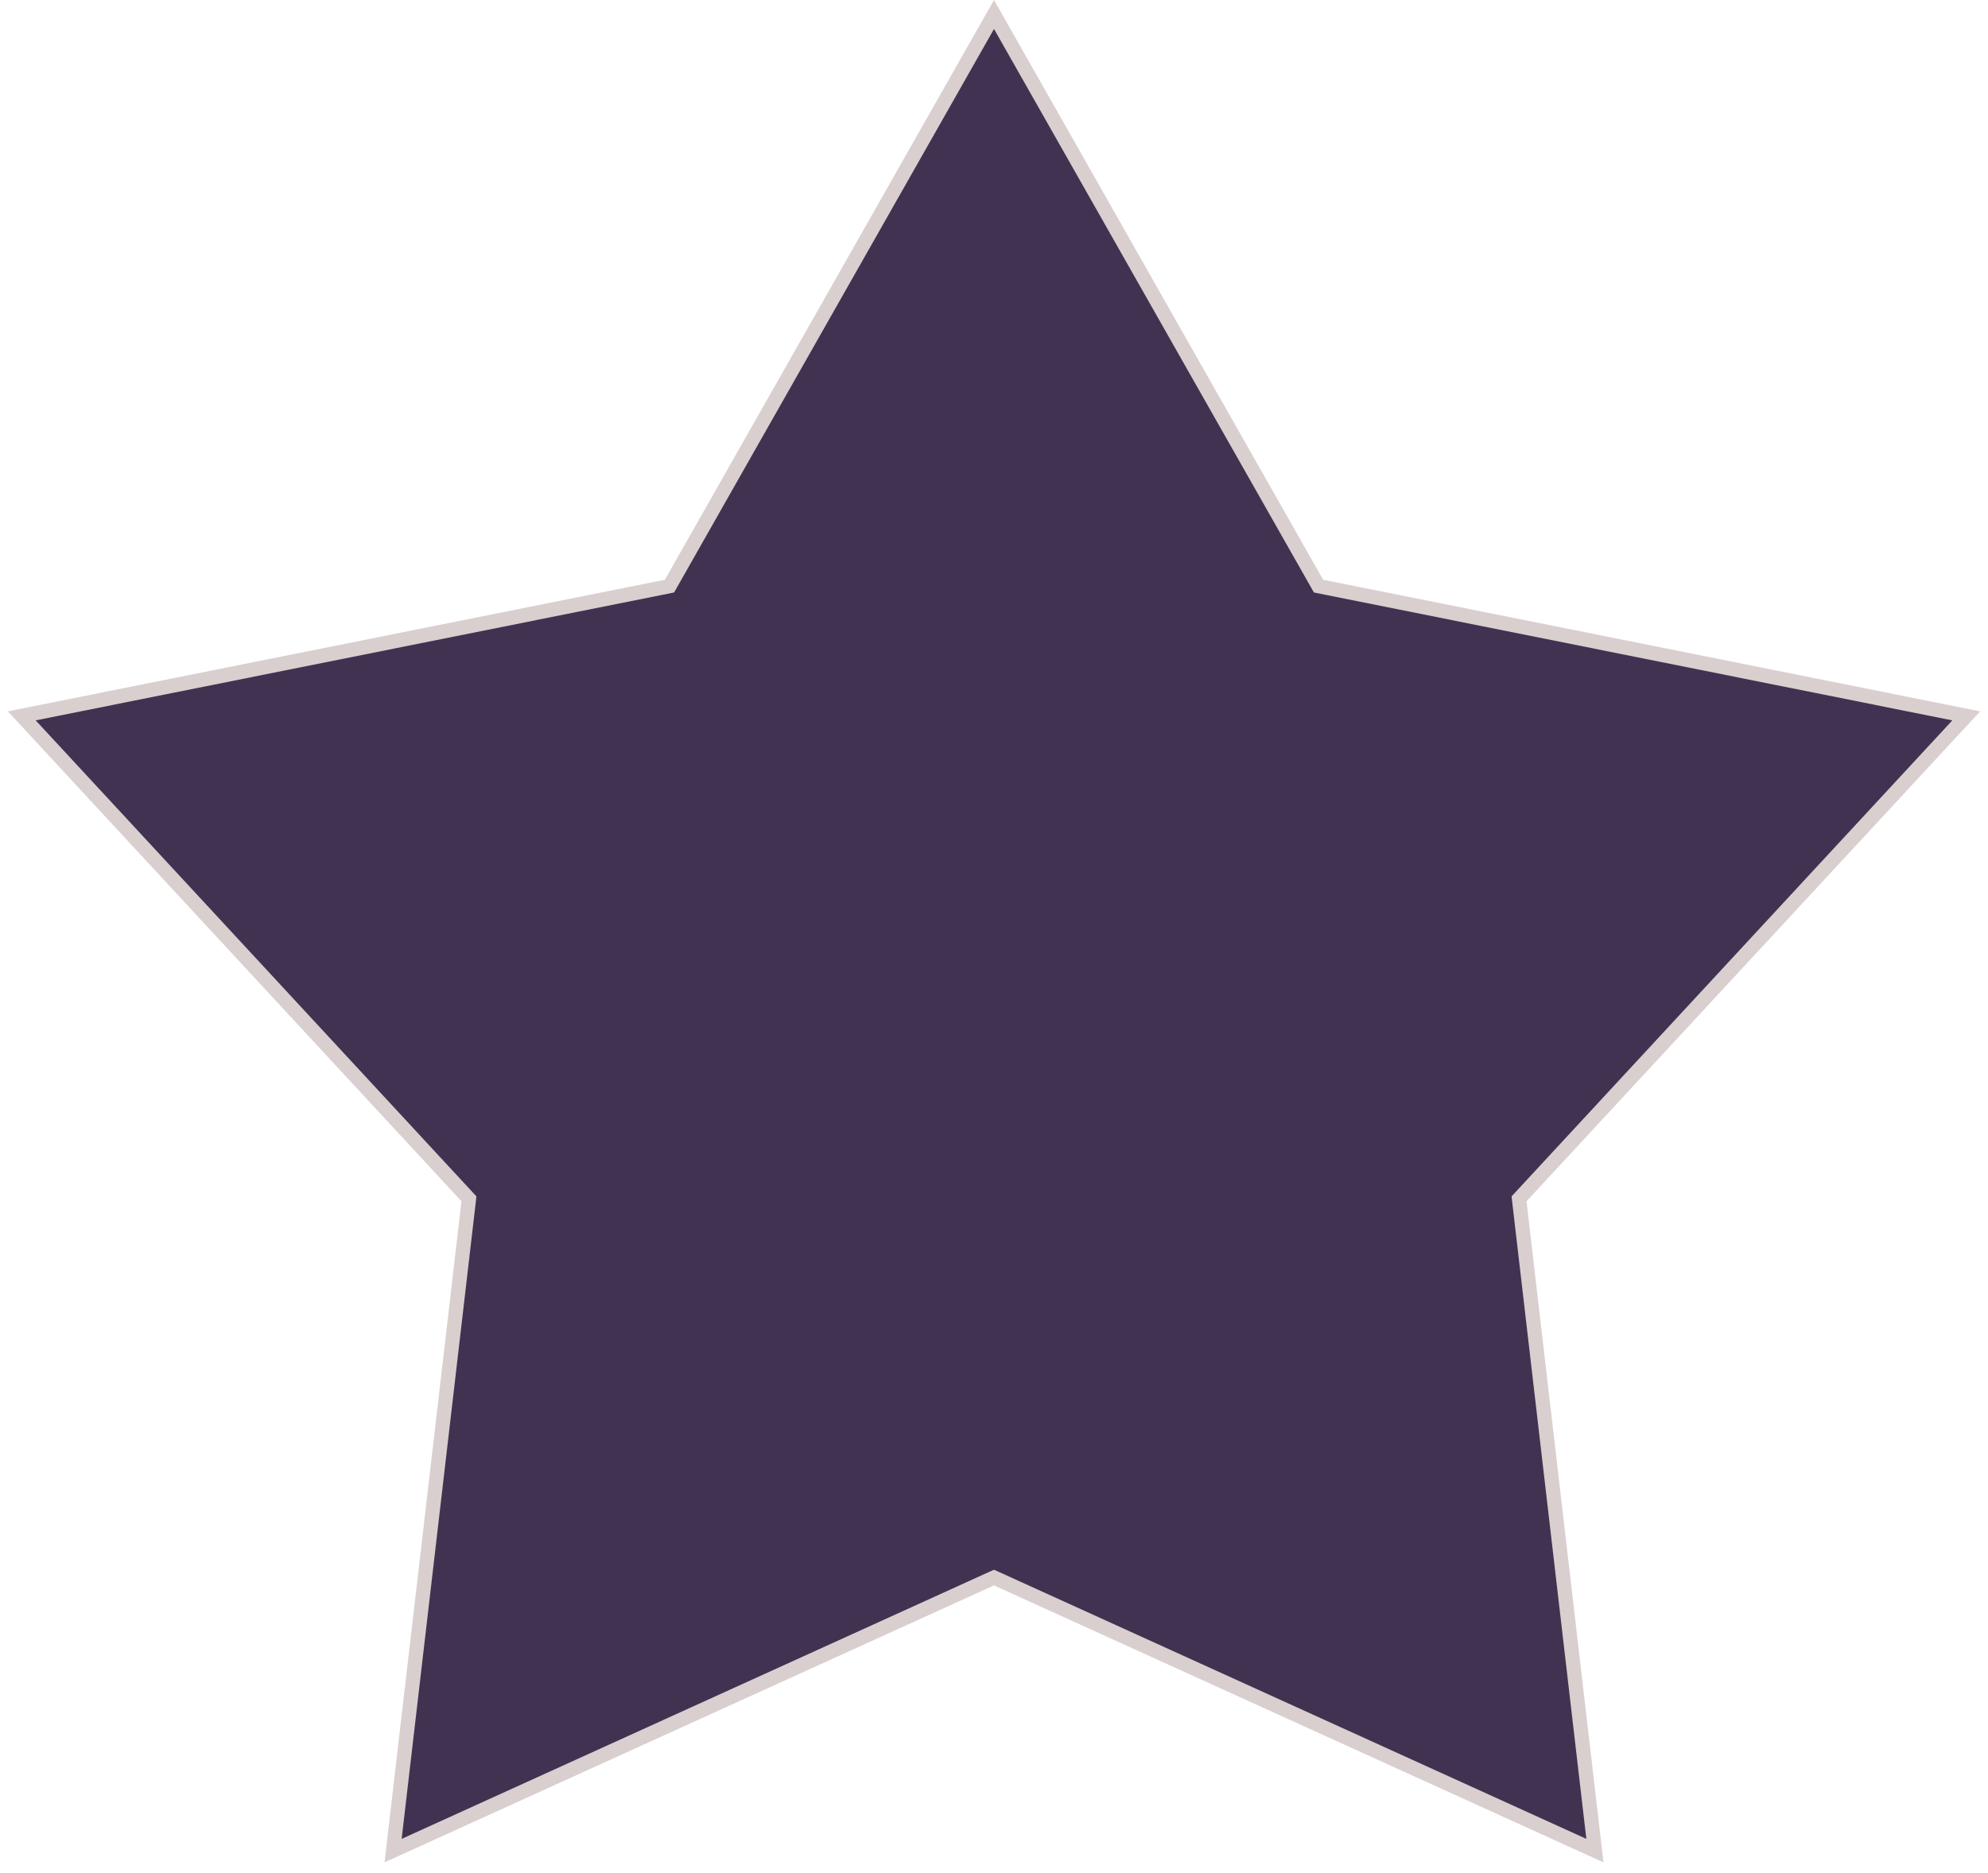 <svg width="139" height="131" viewBox="0 0 139 131" fill="none" xmlns="http://www.w3.org/2000/svg">
<path d="M69.5 1.013L92.077 40.792L92.19 40.991L92.414 41.036L137.479 50.066L106.367 83.675L106.211 83.844L106.237 84.072L111.515 129.428L69.707 110.425L69.5 110.331L69.293 110.425L27.485 129.428L32.763 84.072L32.789 83.844L32.633 83.675L1.521 50.066L46.586 41.036L46.81 40.991L46.923 40.792L69.5 1.013Z" fill="#3F3351" stroke="#D9CFCF"/>
</svg>
